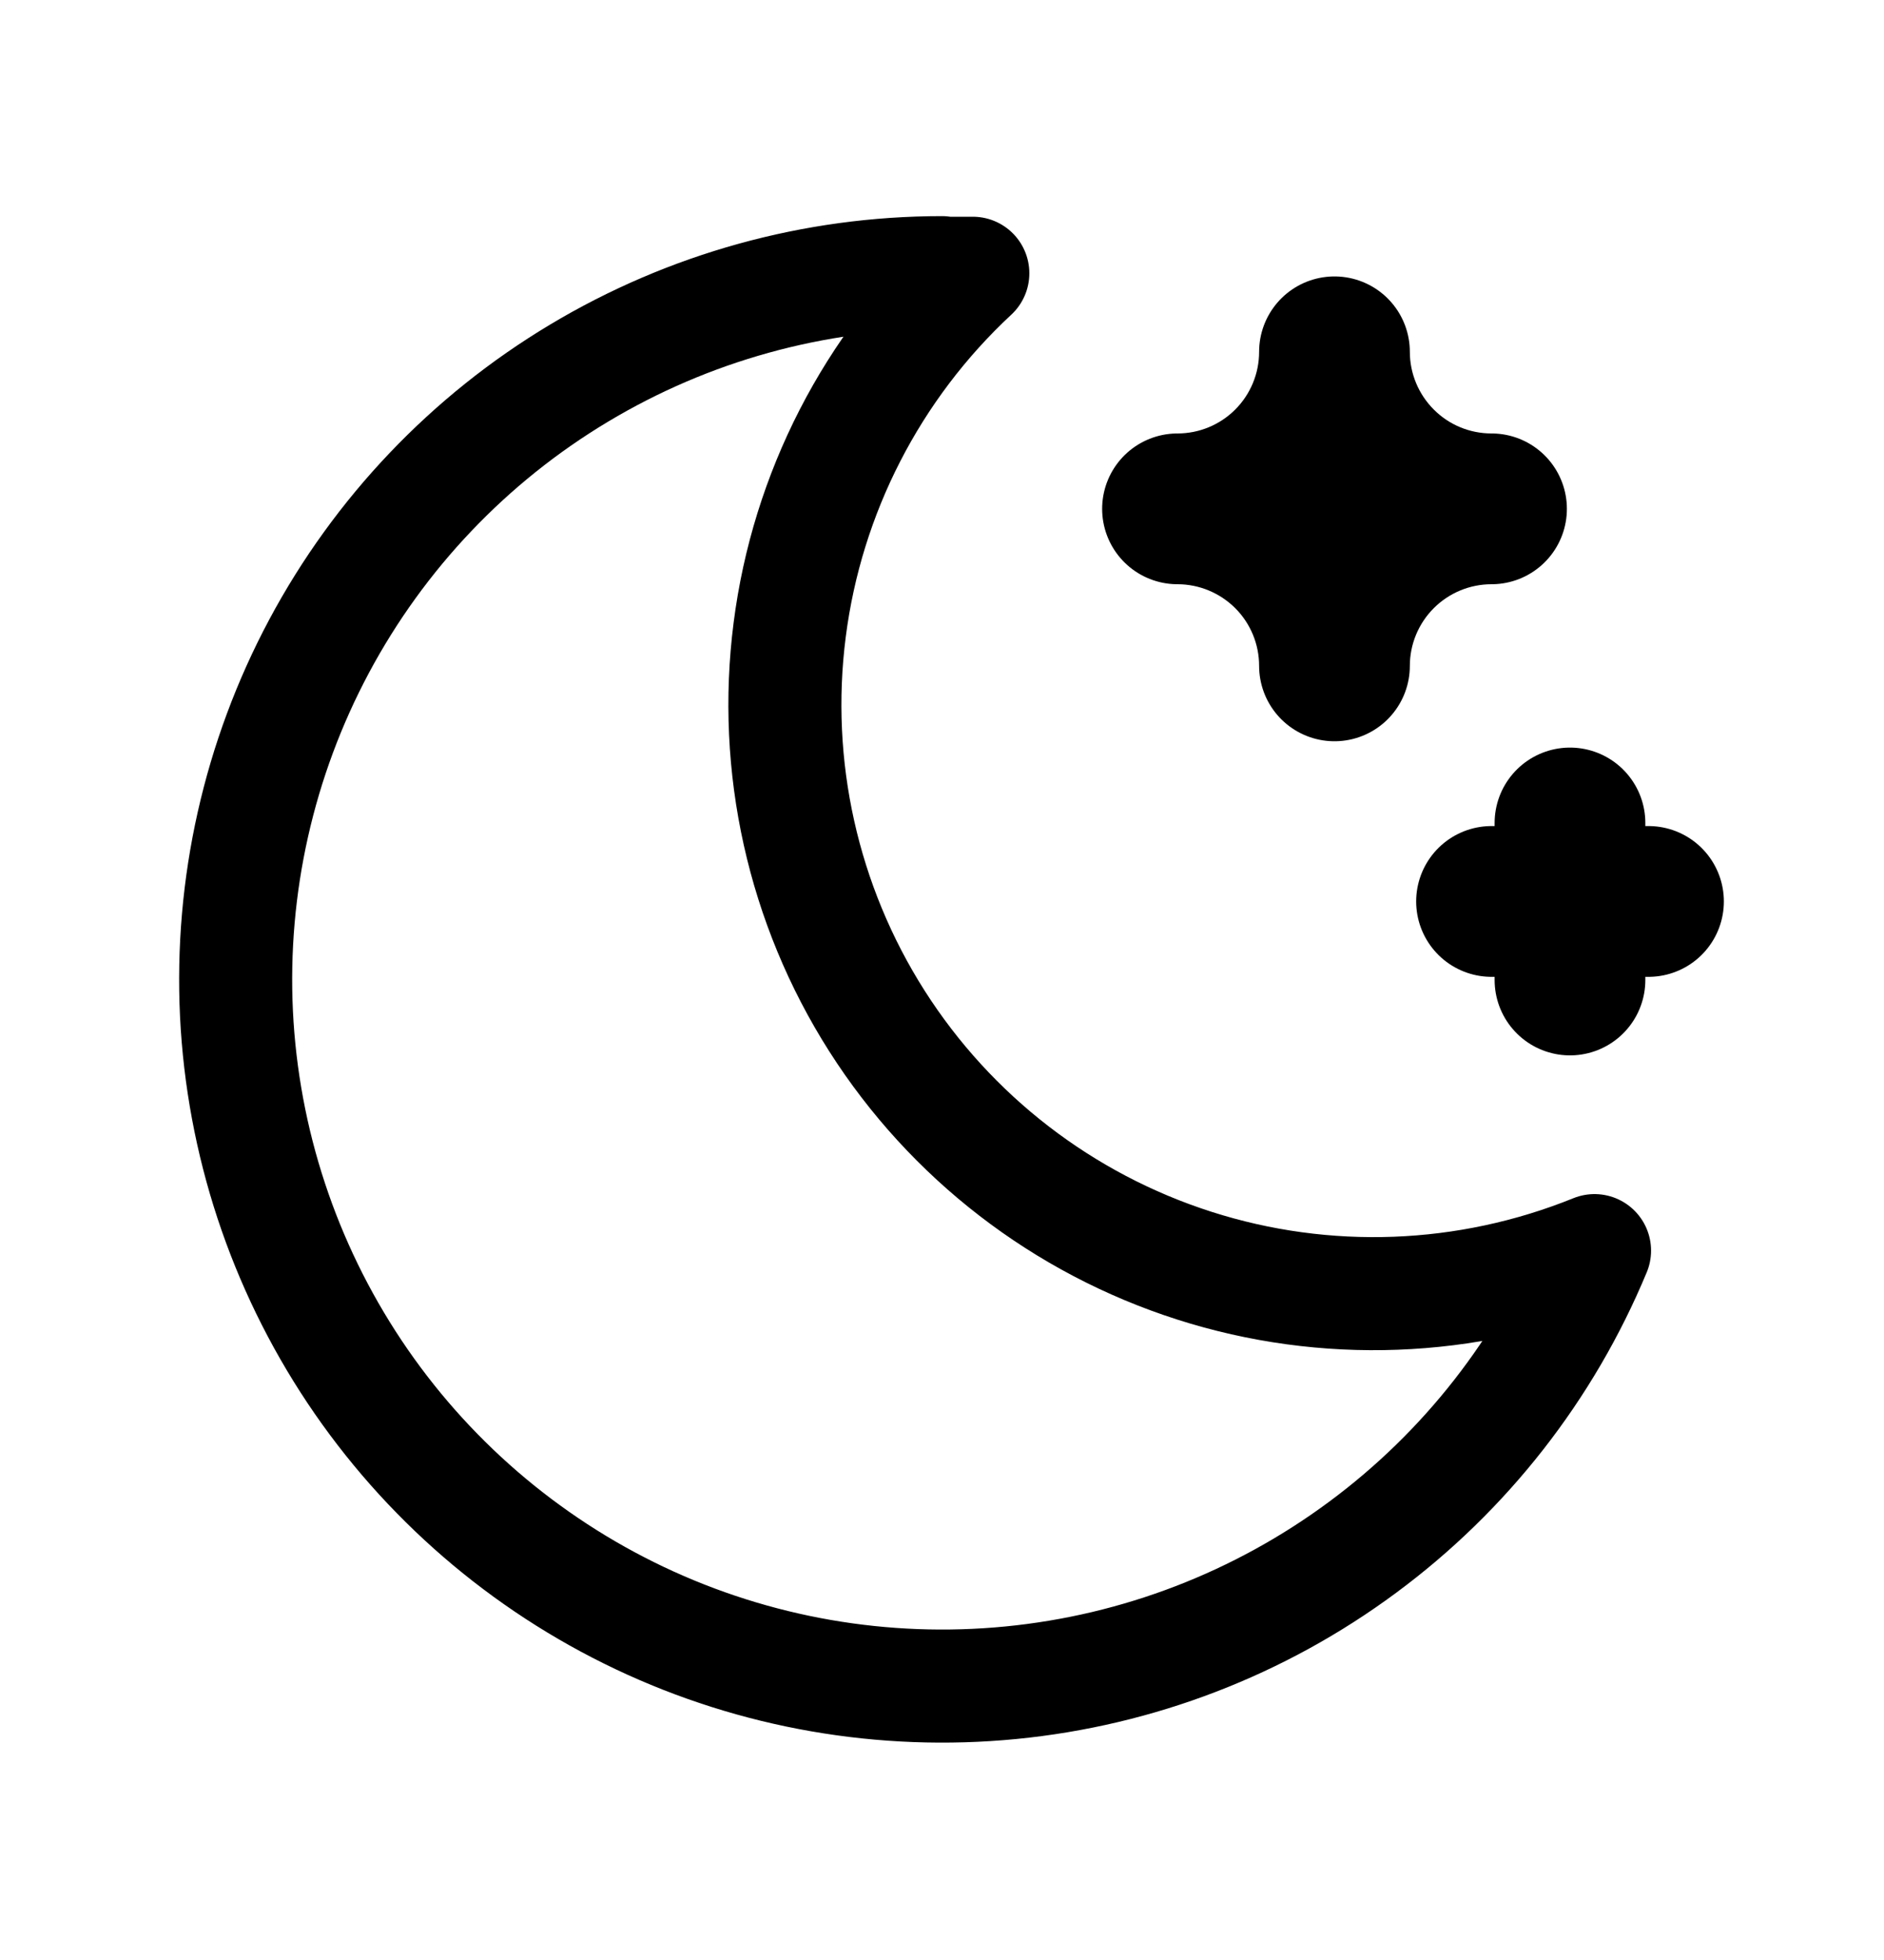 <svg width="25" height="26" viewBox="0 0 25 26" fill="none" xmlns="http://www.w3.org/2000/svg">
<path d="M12.5 3.625H12.909C11.571 4.868 10.711 6.542 10.479 8.353C10.246 10.165 10.655 12.001 11.636 13.543C12.617 15.084 14.107 16.232 15.847 16.789C17.586 17.346 19.466 17.275 21.159 16.59C20.508 18.157 19.444 19.518 18.079 20.527C16.715 21.537 15.103 22.157 13.414 22.322C11.724 22.487 10.022 22.191 8.488 21.464C6.955 20.737 5.647 19.608 4.705 18.197C3.763 16.785 3.221 15.144 3.138 13.449C3.056 11.754 3.435 10.068 4.235 8.571C5.035 7.075 6.226 5.823 7.682 4.951C9.138 4.078 10.803 3.617 12.5 3.617V3.625Z" stroke="currentColor" stroke-width="1.5" stroke-linecap="round" stroke-linejoin="round"/>
<path d="M17.708 4.667C17.708 5.219 17.928 5.749 18.319 6.14C18.709 6.531 19.239 6.75 19.792 6.75C19.239 6.75 18.709 6.97 18.319 7.36C17.928 7.751 17.708 8.281 17.708 8.833C17.708 8.281 17.489 7.751 17.098 7.36C16.707 6.97 16.177 6.75 15.625 6.75C16.177 6.75 16.707 6.531 17.098 6.14C17.489 5.749 17.708 5.219 17.708 4.667Z" stroke="currentColor" stroke-width="2" stroke-linecap="round" stroke-linejoin="round"/>
<path d="M20.833 10.917V13M19.792 11.958H21.875H19.792Z" stroke="currentColor" stroke-width="2" stroke-linecap="round" stroke-linejoin="round"/>
</svg>
